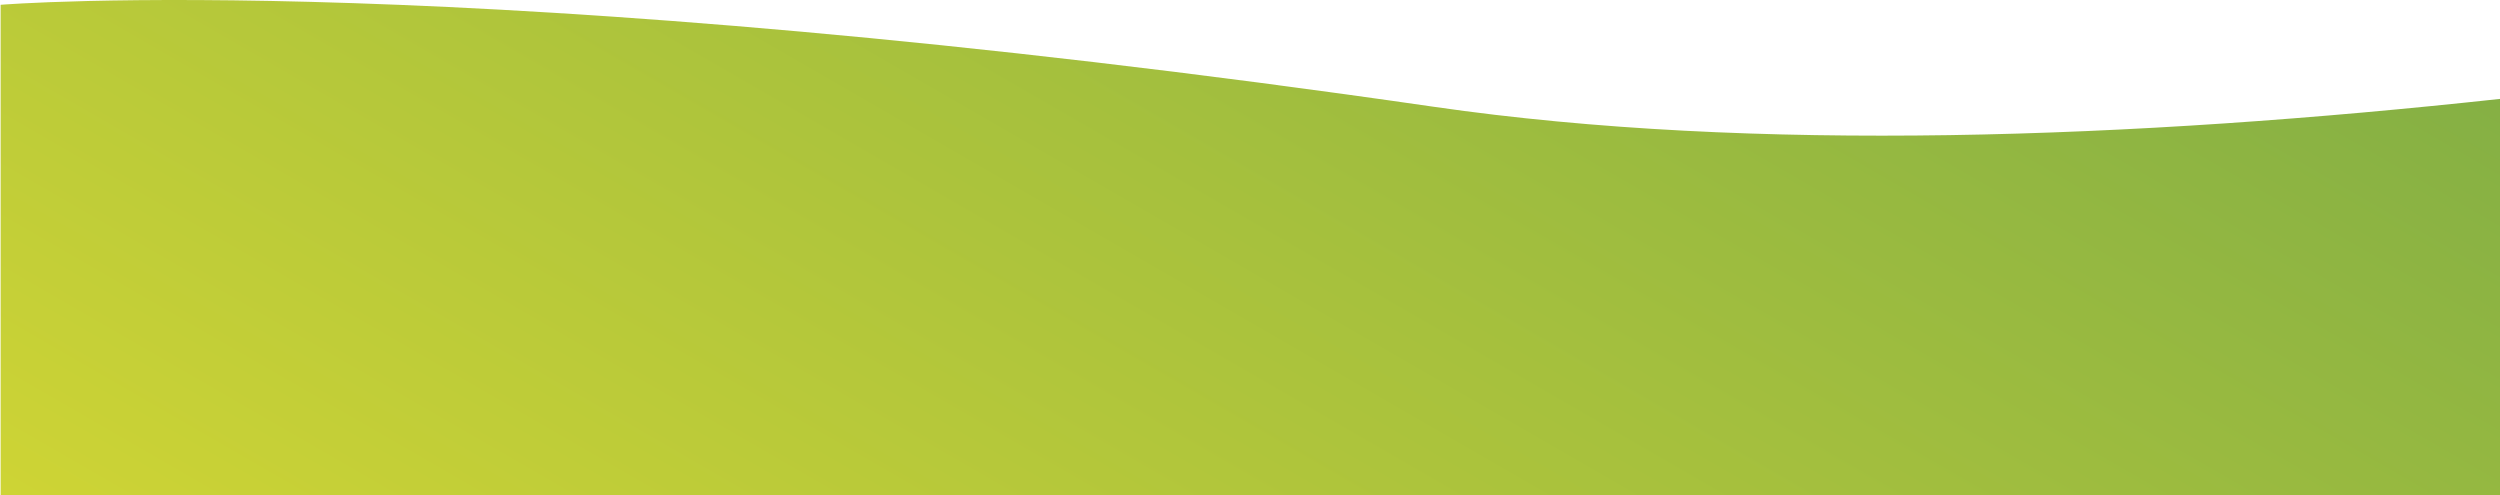 <svg id="Capa_1" data-name="Capa 1" xmlns="http://www.w3.org/2000/svg" xmlns:xlink="http://www.w3.org/1999/xlink" viewBox="0 0 1440 285.2"><defs><style>.cls-1{fill:url(#Degradado_sin_nombre_5);}</style><linearGradient id="Degradado_sin_nombre_5" x1="938.06" y1="-233.08" x2="479.21" y2="561.67" gradientUnits="userSpaceOnUse"><stop offset="0" stop-color="#85b044"/><stop offset="1" stop-color="#ced435"/></linearGradient></defs><title>footer</title><path class="cls-1" d="M.36,2.76S267.51-19.34,826.1,61.54c183.83,26.61,403,18.39,614.26-4.61V285.2H.36Z"/></svg>